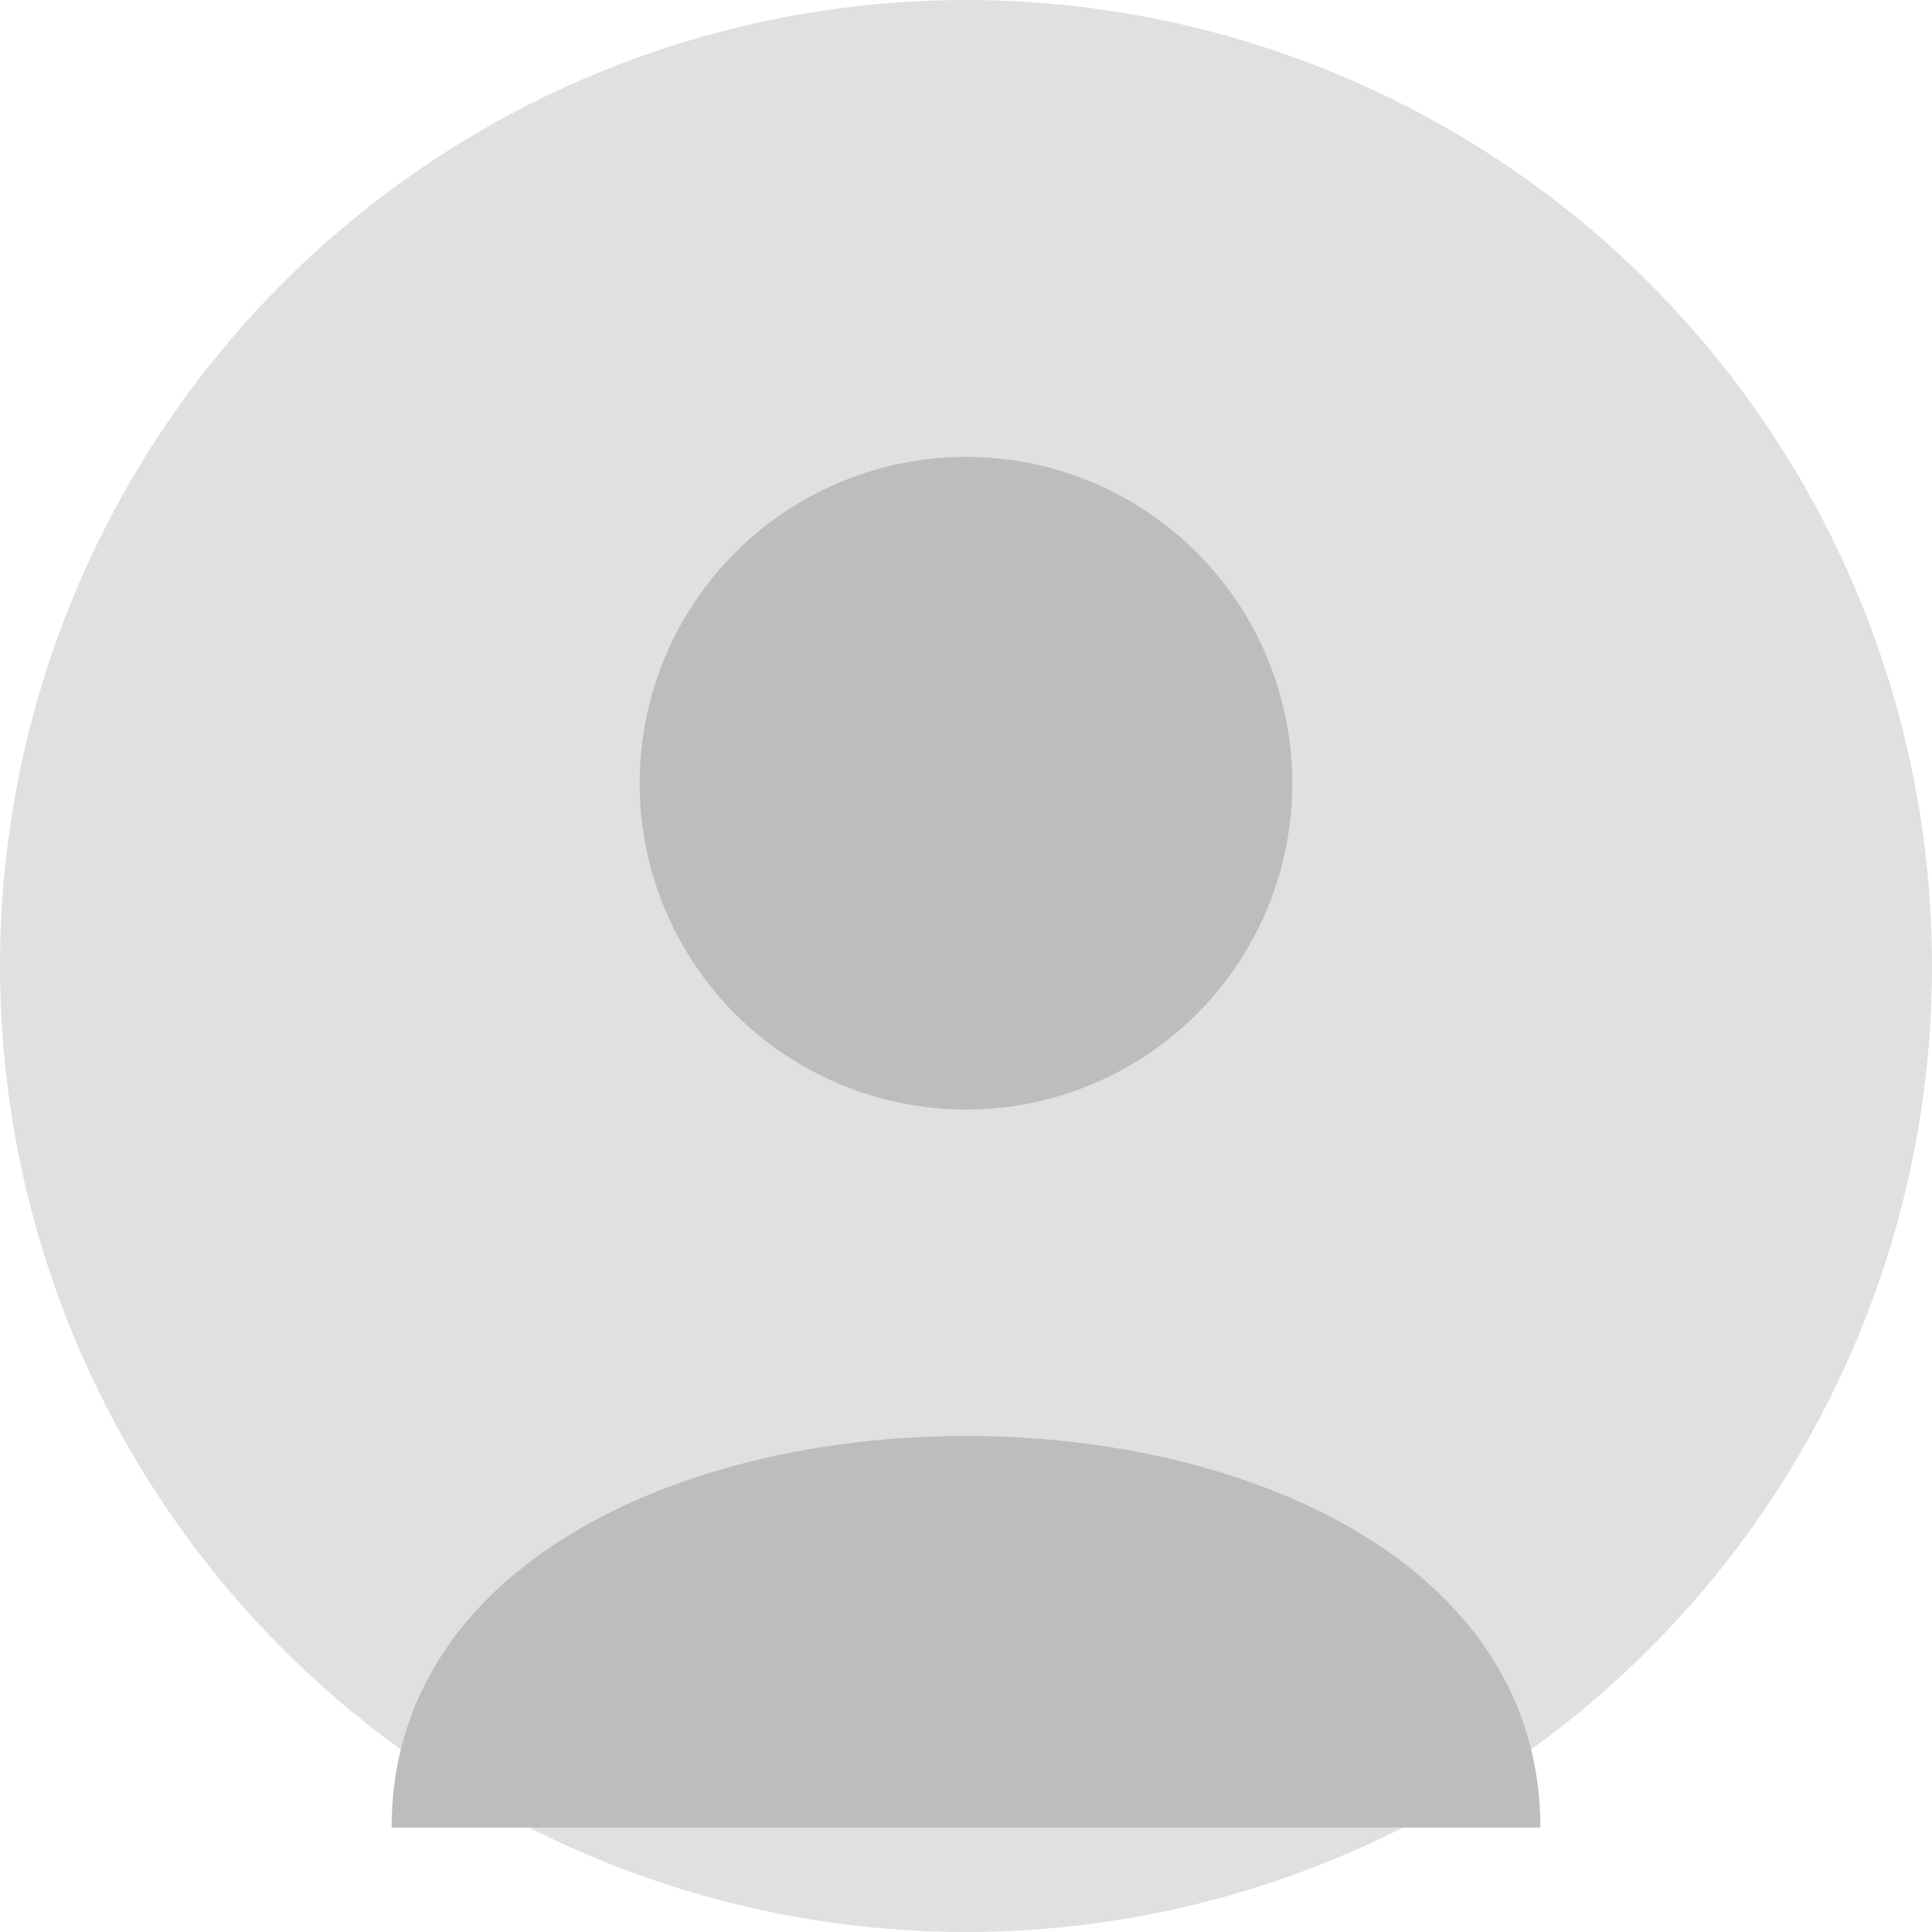 <svg xmlns="http://www.w3.org/2000/svg" viewBox="0 0 148 148">
    <circle cx="74" cy="74" r="74" fill="#e0e0e0"/>
    <circle cx="74" cy="60" r="25" fill="#bdbdbd"/>
    <path d="M 30 140 C 30 100 118 100 118 140" fill="#bdbdbd"/>
</svg>
